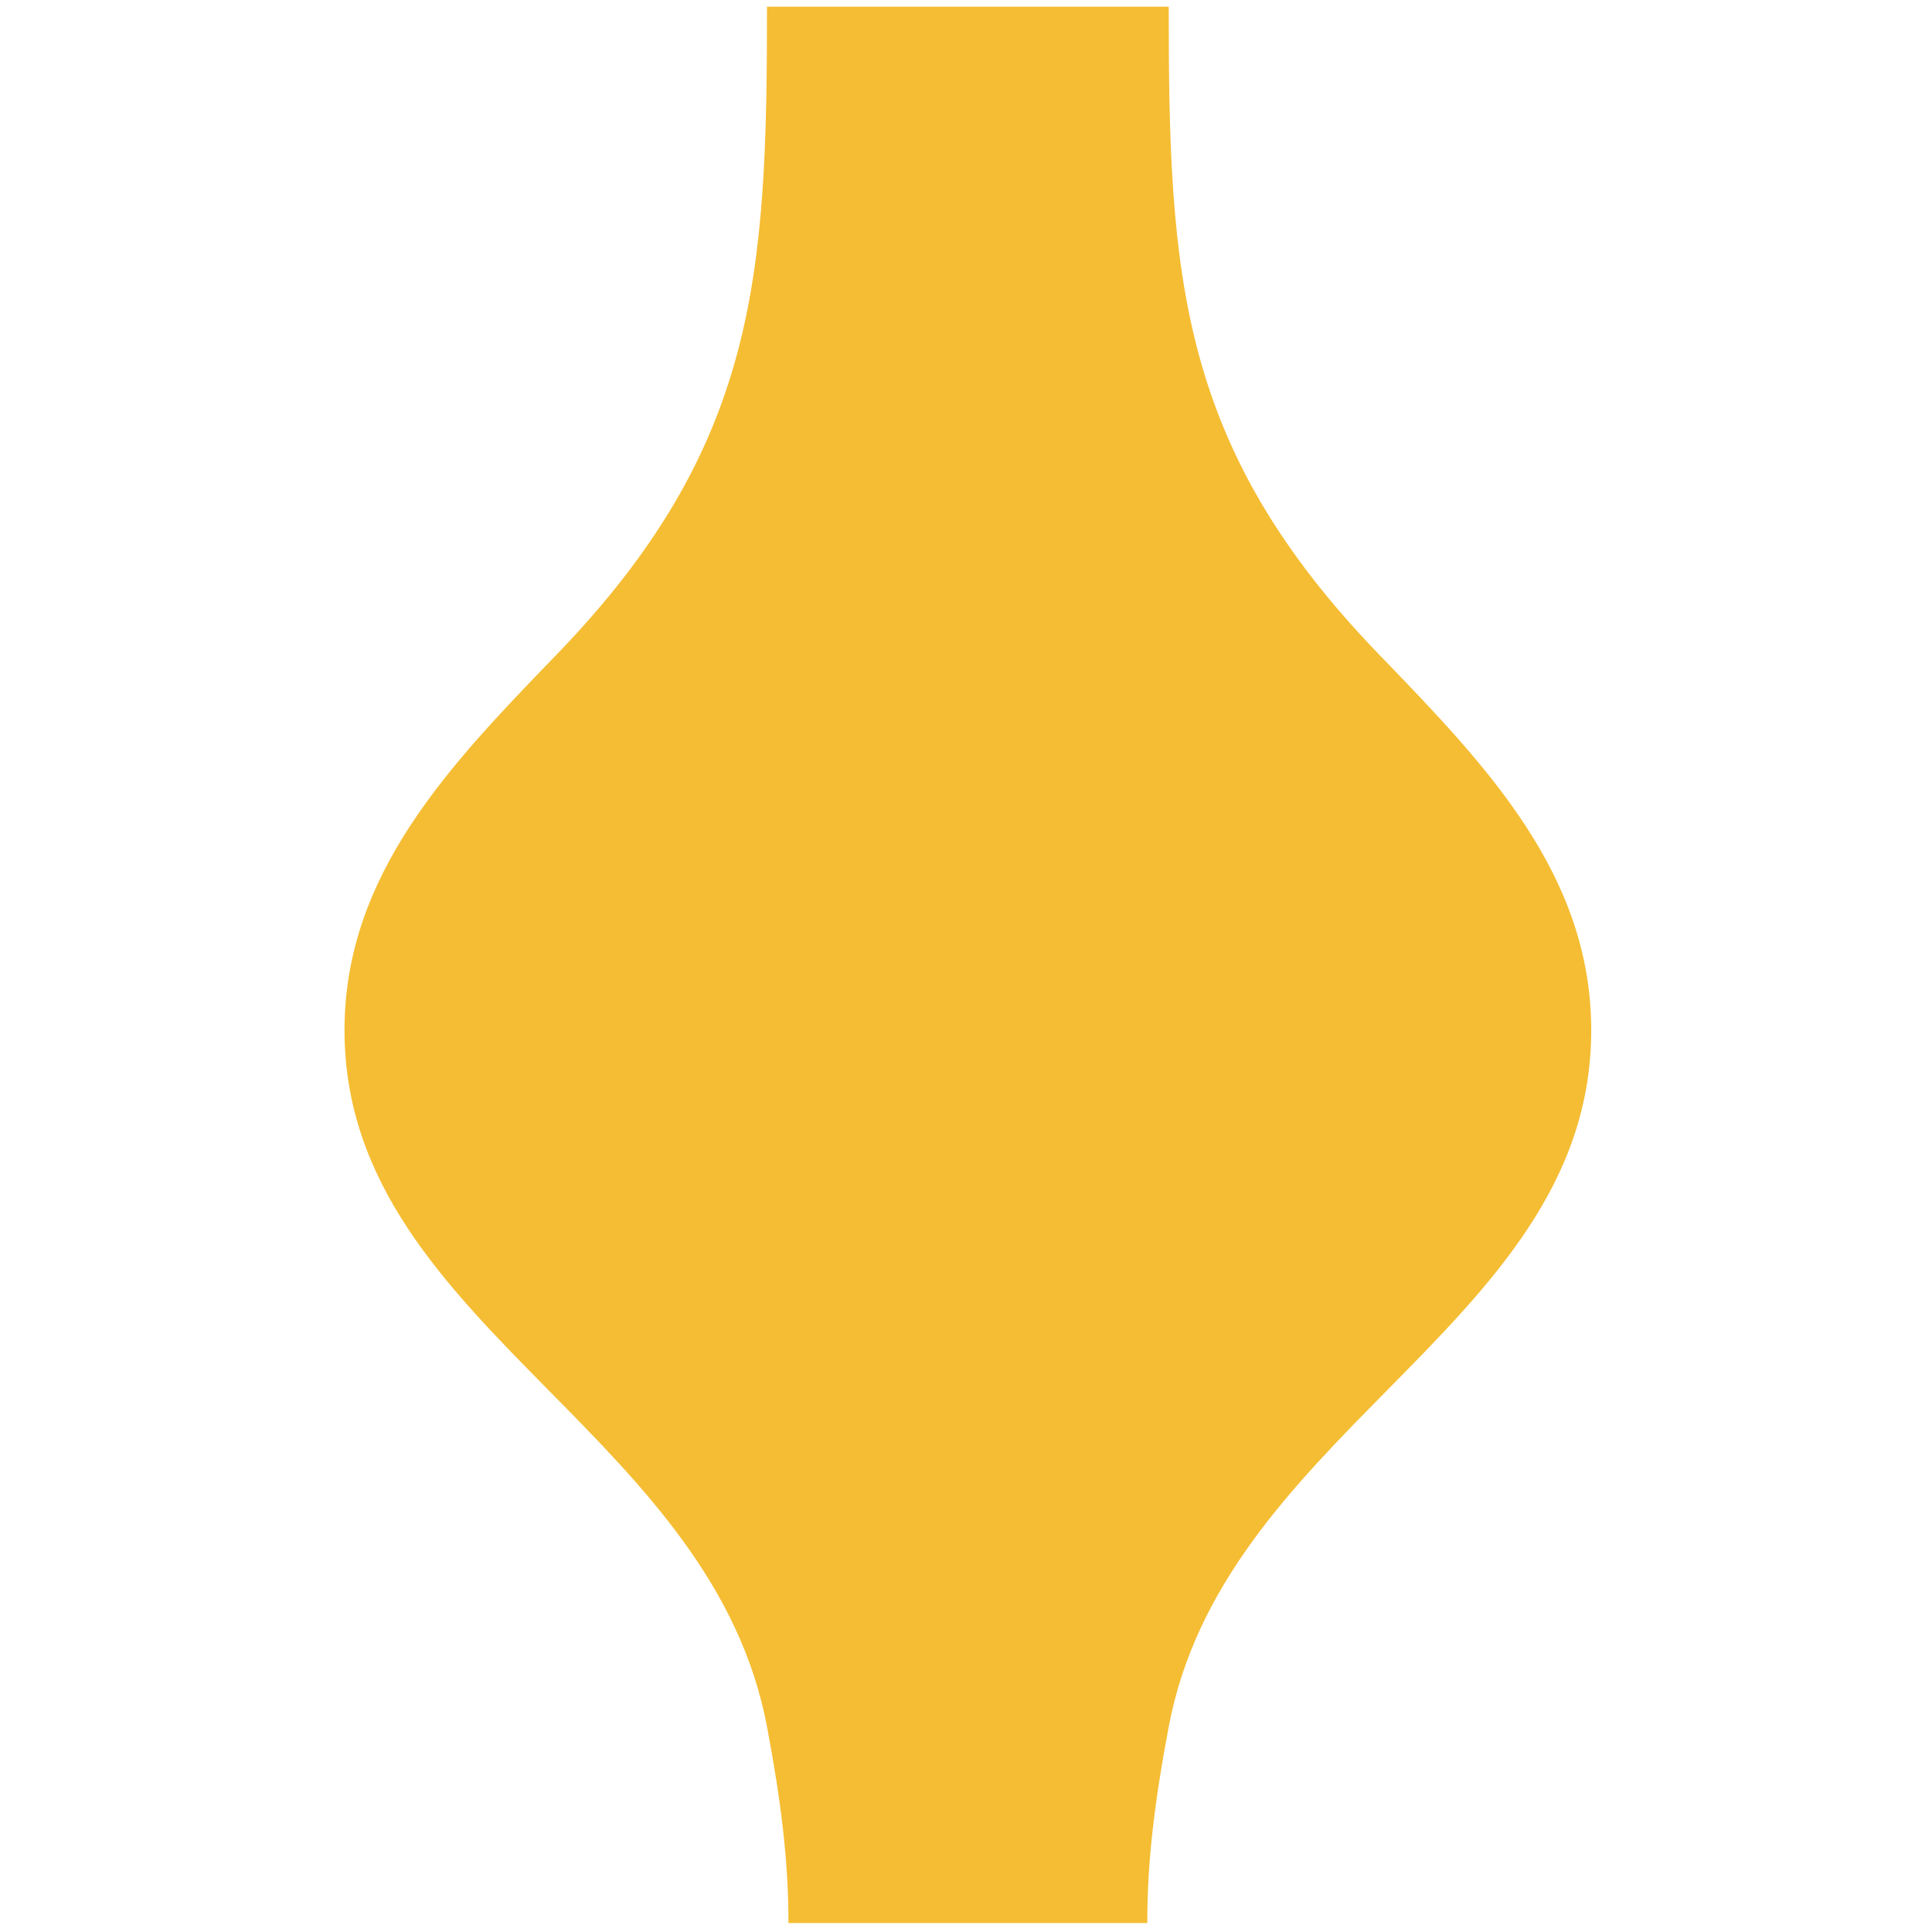 <svg width="152" height="152" viewBox="0 0 152 152" fill="none" xmlns="http://www.w3.org/2000/svg">
<g clip-path="url(#clip0_1_98)">
<path d="M43.777 51.515C35.408 60.172 27.104 68.763 27.104 81.052C27.104 93.097 35.008 101.112 43.173 109.391C50.594 116.916 58.23 124.659 60.344 135.845C62.573 147.644 62.612 154.602 60.344 166.395C58.162 177.741 50.213 185.475 42.476 193.003C33.949 201.299 25.682 209.343 25.682 221.69C25.682 234.265 34.358 242.865 43.089 251.52C59.327 267.615 60.344 280.951 60.344 302.058H91.949C91.949 280.951 92.967 267.615 109.204 251.52C117.935 242.865 126.611 234.265 126.611 221.69C126.611 209.343 118.344 201.299 109.818 193.003C102.082 185.475 94.132 177.741 91.949 166.395C89.681 154.602 89.721 147.644 91.949 135.845C94.063 124.659 101.7 116.916 109.121 109.391C117.286 101.112 125.19 93.097 125.19 81.052C125.19 68.763 116.886 60.172 108.517 51.515C92.672 35.124 91.949 21.667 91.949 0.529H60.344C60.344 21.666 59.621 35.124 43.777 51.515Z" fill="#F5BD33"/>
</g>
<defs>
<clipPath id="clip0_1_98">
<rect width="150.764" height="150.764" fill="white" transform="translate(0.765 0.529)"/>
</clipPath>
</defs>
</svg>
